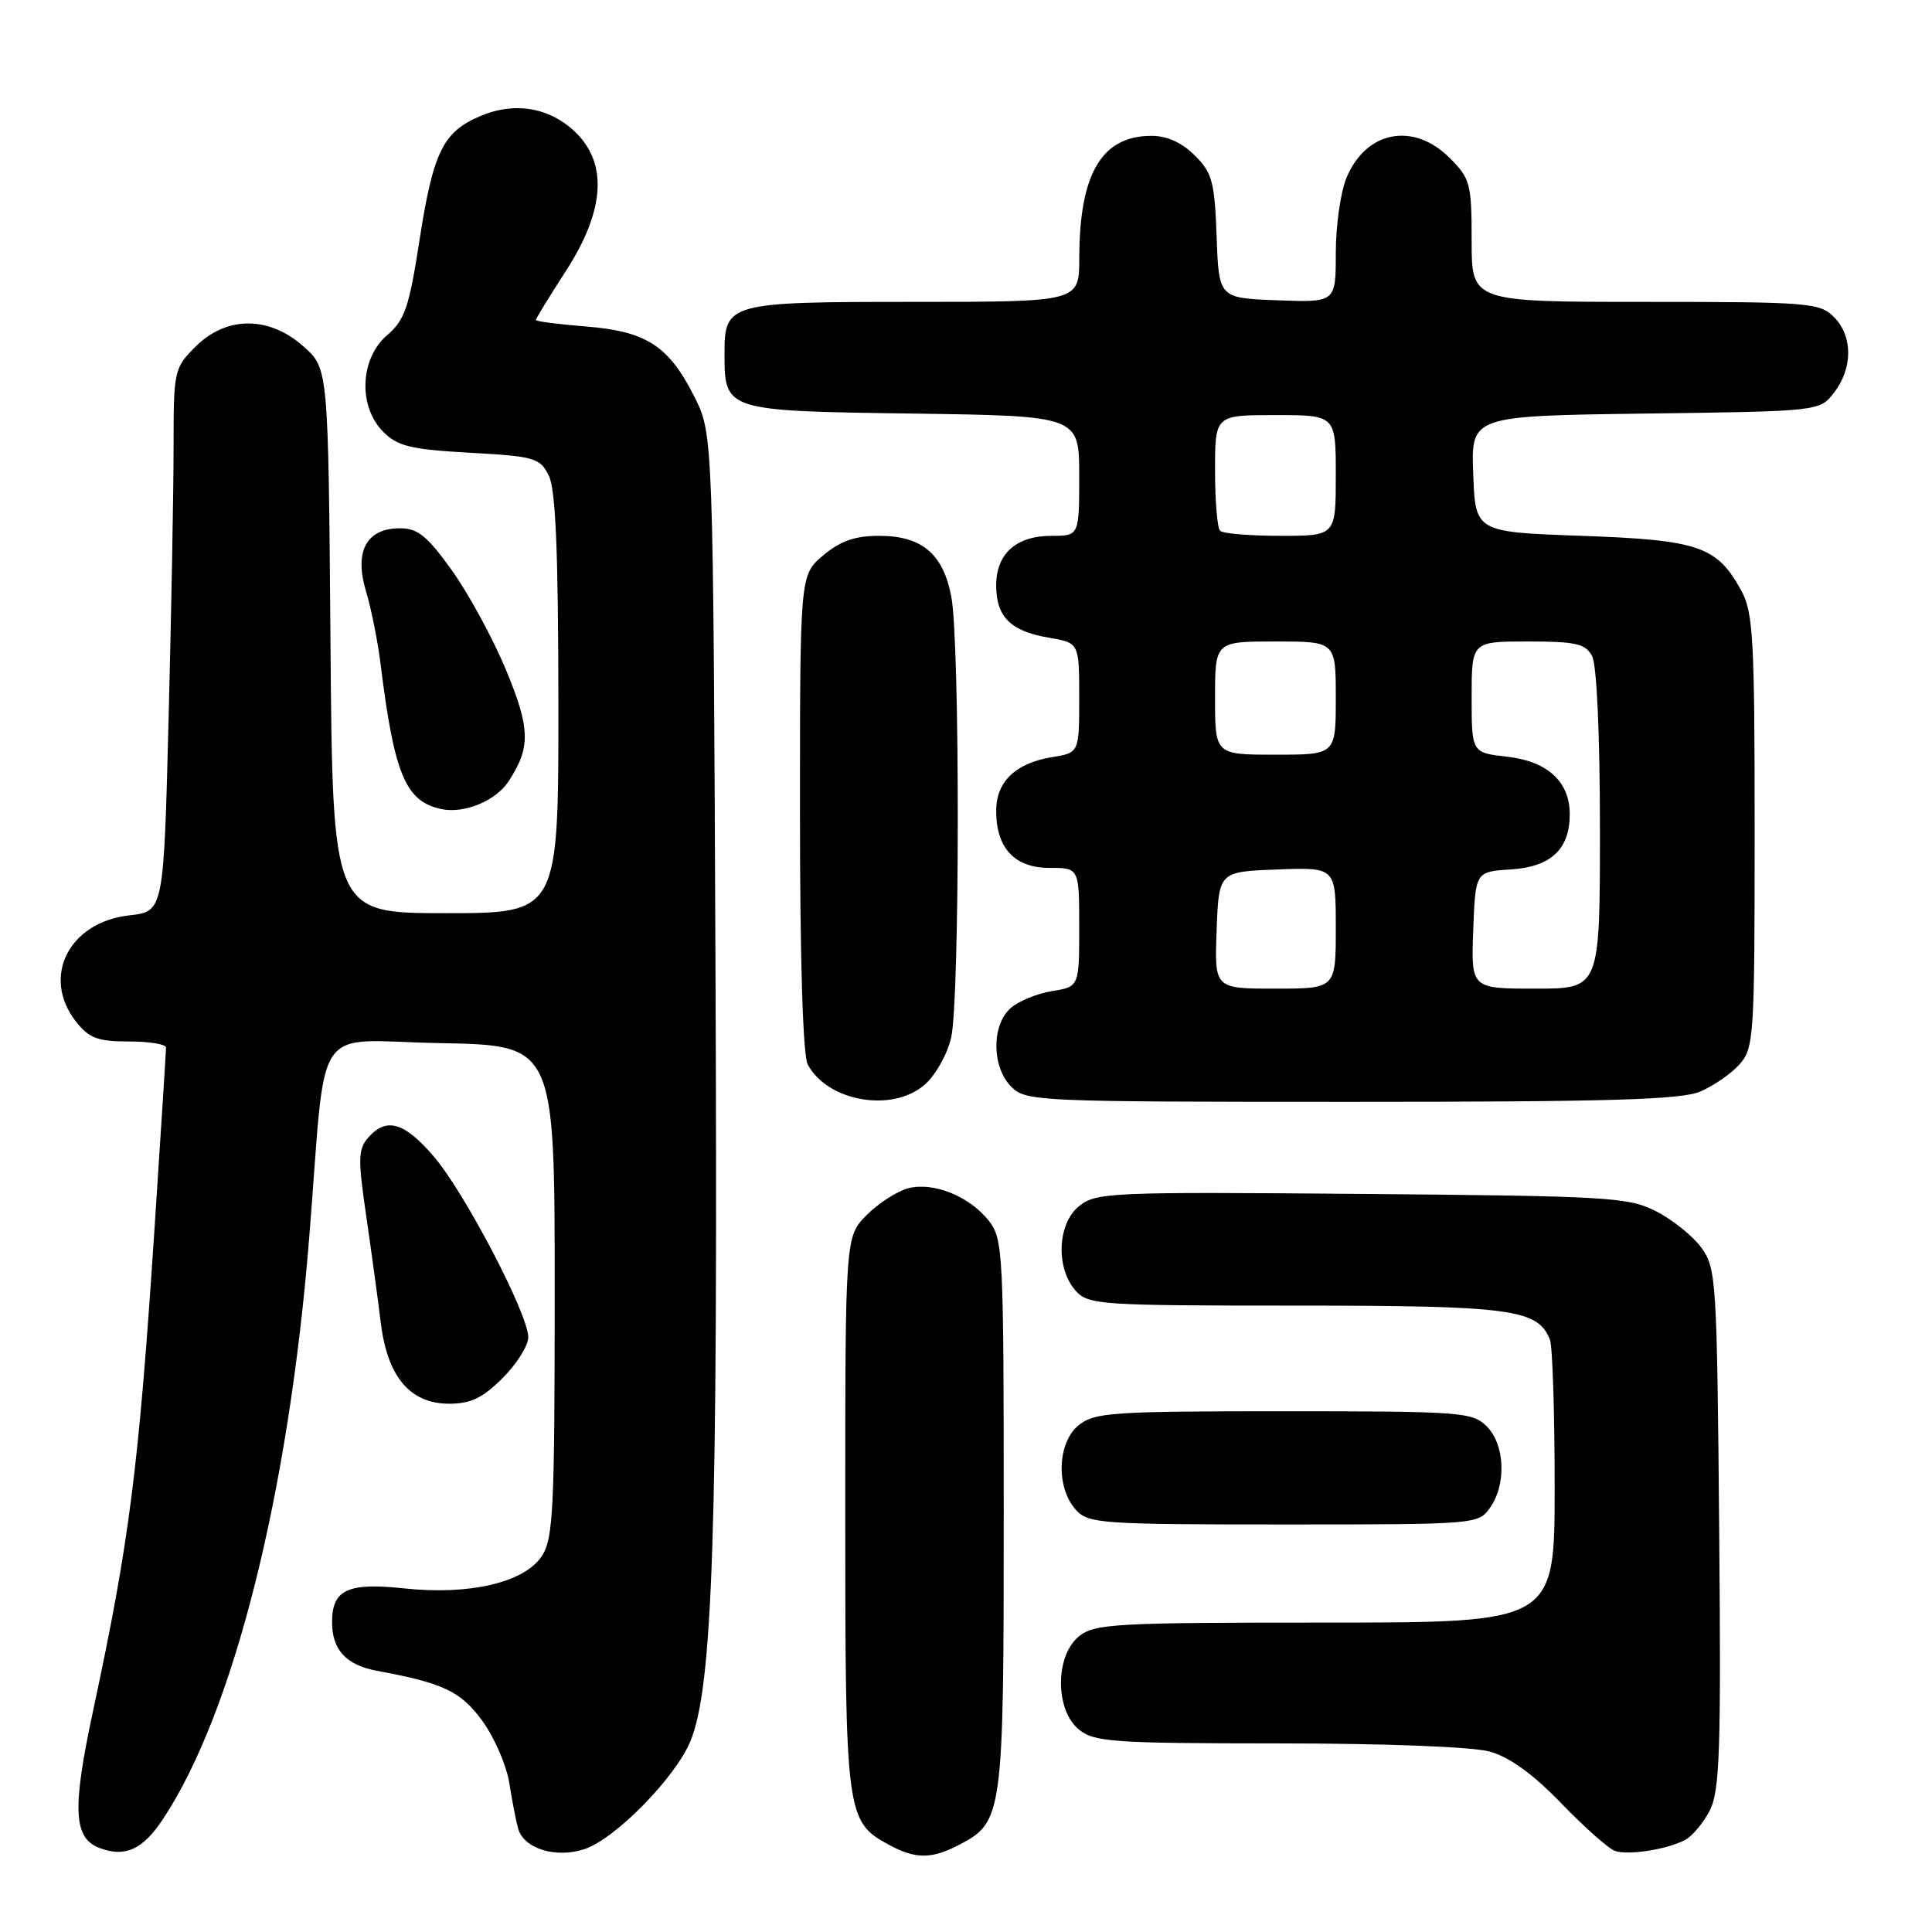 <?xml version="1.0" encoding="UTF-8" standalone="no"?>
<!DOCTYPE svg PUBLIC "-//W3C//DTD SVG 1.1//EN" "http://www.w3.org/Graphics/SVG/1.1/DTD/svg11.dtd" >
<svg xmlns="http://www.w3.org/2000/svg" xmlns:xlink="http://www.w3.org/1999/xlink" version="1.1" viewBox="0 0 256 256">
 <g >
 <path fill="currentColor"
d=" M 21.60 241.03 C 30.96 226.89 38.25 197.88 40.97 164.00 C 43.33 134.60 41.10 137.91 58.33 138.22 C 73.50 138.50 73.50 138.50 73.50 171.05 C 73.50 199.99 73.31 203.88 71.80 206.18 C 69.50 209.69 62.23 211.40 53.55 210.47 C 46.08 209.67 44.00 210.64 44.00 214.93 C 44.00 218.61 45.86 220.63 49.95 221.39 C 58.81 223.03 61.07 224.11 63.95 228.08 C 65.54 230.28 67.13 233.97 67.49 236.29 C 67.85 238.60 68.38 241.31 68.66 242.31 C 69.41 244.96 73.65 246.27 77.44 245.02 C 81.50 243.68 89.46 235.58 91.47 230.75 C 94.46 223.56 95.13 203.16 94.81 129.50 C 94.50 57.50 94.50 57.50 92.00 52.55 C 88.59 45.80 85.65 43.90 77.62 43.26 C 73.98 42.97 71.00 42.58 71.00 42.40 C 71.00 42.22 72.80 39.28 75.00 35.88 C 80.07 28.03 80.55 21.82 76.39 17.66 C 73.01 14.28 68.33 13.42 63.74 15.34 C 58.71 17.44 57.42 20.05 55.59 31.80 C 54.21 40.74 53.64 42.41 51.27 44.44 C 47.68 47.54 47.44 53.88 50.79 57.23 C 52.69 59.13 54.43 59.55 62.24 59.99 C 70.82 60.46 71.54 60.67 72.71 63.00 C 73.63 64.83 73.97 72.94 73.99 93.25 C 74.00 121.00 74.00 121.00 59.04 121.00 C 44.07 121.00 44.07 121.00 43.79 84.92 C 43.50 48.83 43.50 48.83 40.23 45.92 C 35.67 41.84 30.00 41.85 25.92 45.92 C 23.07 48.78 23.00 49.08 23.00 59.26 C 23.00 64.99 22.70 81.17 22.34 95.23 C 21.69 120.78 21.69 120.78 17.13 121.29 C 9.10 122.19 5.45 129.49 10.07 135.37 C 11.81 137.57 12.94 138.00 17.07 138.00 C 19.78 138.00 22.00 138.36 22.00 138.81 C 22.00 139.25 21.32 149.94 20.49 162.56 C 18.38 194.58 17.17 204.14 12.34 226.66 C 9.53 239.76 9.72 243.59 13.24 244.89 C 16.61 246.14 18.93 245.07 21.60 241.03 Z  M 127.03 244.48 C 132.89 241.45 133.00 240.65 133.00 200.68 C 133.00 165.99 132.91 164.15 131.03 161.77 C 128.49 158.53 123.74 156.60 120.39 157.44 C 118.94 157.80 116.45 159.39 114.87 160.97 C 112.00 163.85 112.00 163.85 112.00 200.47 C 112.00 240.45 112.12 241.37 117.76 244.43 C 121.29 246.35 123.41 246.36 127.03 244.48 Z  M 223.24 243.83 C 224.20 243.34 225.68 241.58 226.54 239.93 C 227.88 237.33 228.06 232.11 227.80 202.53 C 227.51 169.61 227.41 168.02 225.44 165.32 C 224.30 163.77 221.60 161.60 219.44 160.50 C 215.76 158.63 213.19 158.48 180.42 158.20 C 147.07 157.92 145.22 158.00 142.97 159.83 C 140.09 162.16 139.87 168.09 142.56 171.06 C 144.21 172.89 145.88 173.00 171.70 173.00 C 200.34 173.00 203.81 173.47 205.38 177.54 C 205.72 178.44 206.00 187.23 206.00 197.08 C 206.00 215.00 206.00 215.00 175.61 215.00 C 147.72 215.00 145.04 215.15 142.97 216.82 C 139.79 219.39 139.79 226.61 142.97 229.18 C 145.01 230.83 147.51 231.00 169.36 231.01 C 183.61 231.01 195.10 231.46 197.40 232.09 C 200.03 232.82 203.13 235.07 206.90 238.97 C 209.98 242.16 213.18 244.99 214.00 245.26 C 215.78 245.86 220.80 245.08 223.24 243.83 Z  M 197.44 199.78 C 199.63 196.66 199.41 191.41 197.00 189.00 C 195.11 187.11 193.67 187.00 170.11 187.00 C 147.28 187.00 145.03 187.15 142.91 188.87 C 140.09 191.16 139.90 197.13 142.56 200.06 C 144.20 201.88 145.86 202.00 170.10 202.00 C 195.61 202.00 195.90 201.98 197.44 199.78 Z  M 66.60 182.60 C 68.47 180.73 70.00 178.30 70.00 177.20 C 70.00 174.14 61.58 158.03 57.49 153.25 C 53.56 148.67 51.19 147.99 48.78 150.75 C 47.46 152.27 47.42 153.60 48.51 161.00 C 49.19 165.68 50.06 172.05 50.44 175.17 C 51.32 182.44 54.31 186.00 59.55 186.00 C 62.37 186.00 63.98 185.22 66.60 182.60 Z  M 122.50 143.75 C 123.94 142.51 125.52 139.71 126.03 137.50 C 127.19 132.47 127.21 85.04 126.05 79.04 C 124.96 73.36 122.14 71.00 116.47 71.00 C 113.29 71.00 111.35 71.68 109.08 73.59 C 106.00 76.18 106.00 76.18 106.00 107.65 C 106.00 127.24 106.39 139.86 107.03 141.05 C 109.66 145.96 118.20 147.46 122.50 143.75 Z  M 225.28 144.64 C 227.05 143.89 229.40 142.27 230.50 141.03 C 232.40 138.90 232.50 137.37 232.50 110.14 C 232.50 84.62 232.31 81.15 230.73 78.26 C 227.51 72.38 225.12 71.55 209.55 71.00 C 195.50 70.50 195.50 70.50 195.21 62.80 C 194.92 55.11 194.92 55.11 218.02 54.80 C 241.12 54.50 241.12 54.50 243.04 52.00 C 245.53 48.75 245.51 44.51 243.00 42.00 C 241.12 40.12 239.67 40.00 218.00 40.00 C 195.00 40.00 195.00 40.00 195.00 31.92 C 195.00 24.33 194.83 23.67 192.08 20.92 C 187.28 16.13 181.01 17.33 178.42 23.55 C 177.64 25.41 177.00 29.89 177.00 33.51 C 177.00 40.08 177.00 40.08 169.25 39.79 C 161.50 39.50 161.50 39.50 161.21 31.35 C 160.95 24.11 160.63 22.90 158.32 20.60 C 156.63 18.90 154.63 18.00 152.59 18.00 C 145.97 18.00 143.02 23.01 143.01 34.25 C 143.00 40.00 143.00 40.00 121.07 40.00 C 96.47 40.00 96.00 40.13 96.00 46.88 C 96.00 54.43 96.09 54.46 120.92 54.80 C 143.00 55.11 143.00 55.11 143.00 63.05 C 143.00 71.00 143.00 71.00 139.33 71.00 C 134.64 71.00 132.00 73.37 132.00 77.58 C 132.00 81.74 133.92 83.64 138.98 84.50 C 143.00 85.18 143.00 85.18 143.00 92.46 C 143.00 99.74 143.00 99.74 139.38 100.33 C 134.57 101.11 132.00 103.58 132.00 107.43 C 132.00 112.39 134.44 115.00 139.06 115.00 C 143.00 115.00 143.00 115.00 143.00 122.87 C 143.00 130.74 143.00 130.74 139.38 131.33 C 137.38 131.65 134.91 132.68 133.88 133.61 C 131.36 135.89 131.42 141.42 134.00 144.00 C 135.94 145.94 137.33 146.00 179.03 146.00 C 213.10 146.00 222.73 145.72 225.28 144.64 Z  M 67.39 103.53 C 70.34 99.02 70.28 96.54 67.02 88.70 C 65.29 84.55 62.08 78.65 59.88 75.58 C 56.62 71.02 55.36 70.00 53.00 70.00 C 48.56 70.00 46.91 73.04 48.49 78.31 C 49.18 80.61 50.06 84.97 50.43 88.00 C 52.24 102.65 53.75 106.22 58.50 107.21 C 61.54 107.84 65.69 106.12 67.39 103.53 Z  M 161.21 123.25 C 161.50 115.50 161.50 115.50 169.25 115.21 C 177.00 114.92 177.00 114.92 177.00 122.96 C 177.00 131.00 177.00 131.00 168.96 131.00 C 160.92 131.00 160.92 131.00 161.21 123.25 Z  M 195.21 123.25 C 195.50 115.50 195.50 115.50 200.23 115.20 C 205.52 114.86 208.00 112.52 208.00 107.89 C 208.00 103.58 205.05 100.87 199.71 100.27 C 195.00 99.74 195.00 99.74 195.00 92.37 C 195.00 85.00 195.00 85.00 202.46 85.00 C 208.82 85.00 210.08 85.29 210.96 86.93 C 211.58 88.09 212.00 97.33 212.00 109.93 C 212.00 131.00 212.00 131.00 203.46 131.00 C 194.92 131.00 194.92 131.00 195.21 123.25 Z  M 161.00 92.50 C 161.00 85.00 161.00 85.00 169.00 85.00 C 177.00 85.00 177.00 85.00 177.00 92.50 C 177.00 100.00 177.00 100.00 169.00 100.00 C 161.00 100.00 161.00 100.00 161.00 92.50 Z  M 161.67 70.33 C 161.30 69.97 161.00 66.37 161.00 62.33 C 161.00 55.00 161.00 55.00 169.00 55.00 C 177.00 55.00 177.00 55.00 177.00 63.00 C 177.00 71.00 177.00 71.00 169.67 71.00 C 165.63 71.00 162.03 70.70 161.67 70.33 Z "/>
</g>
</svg>